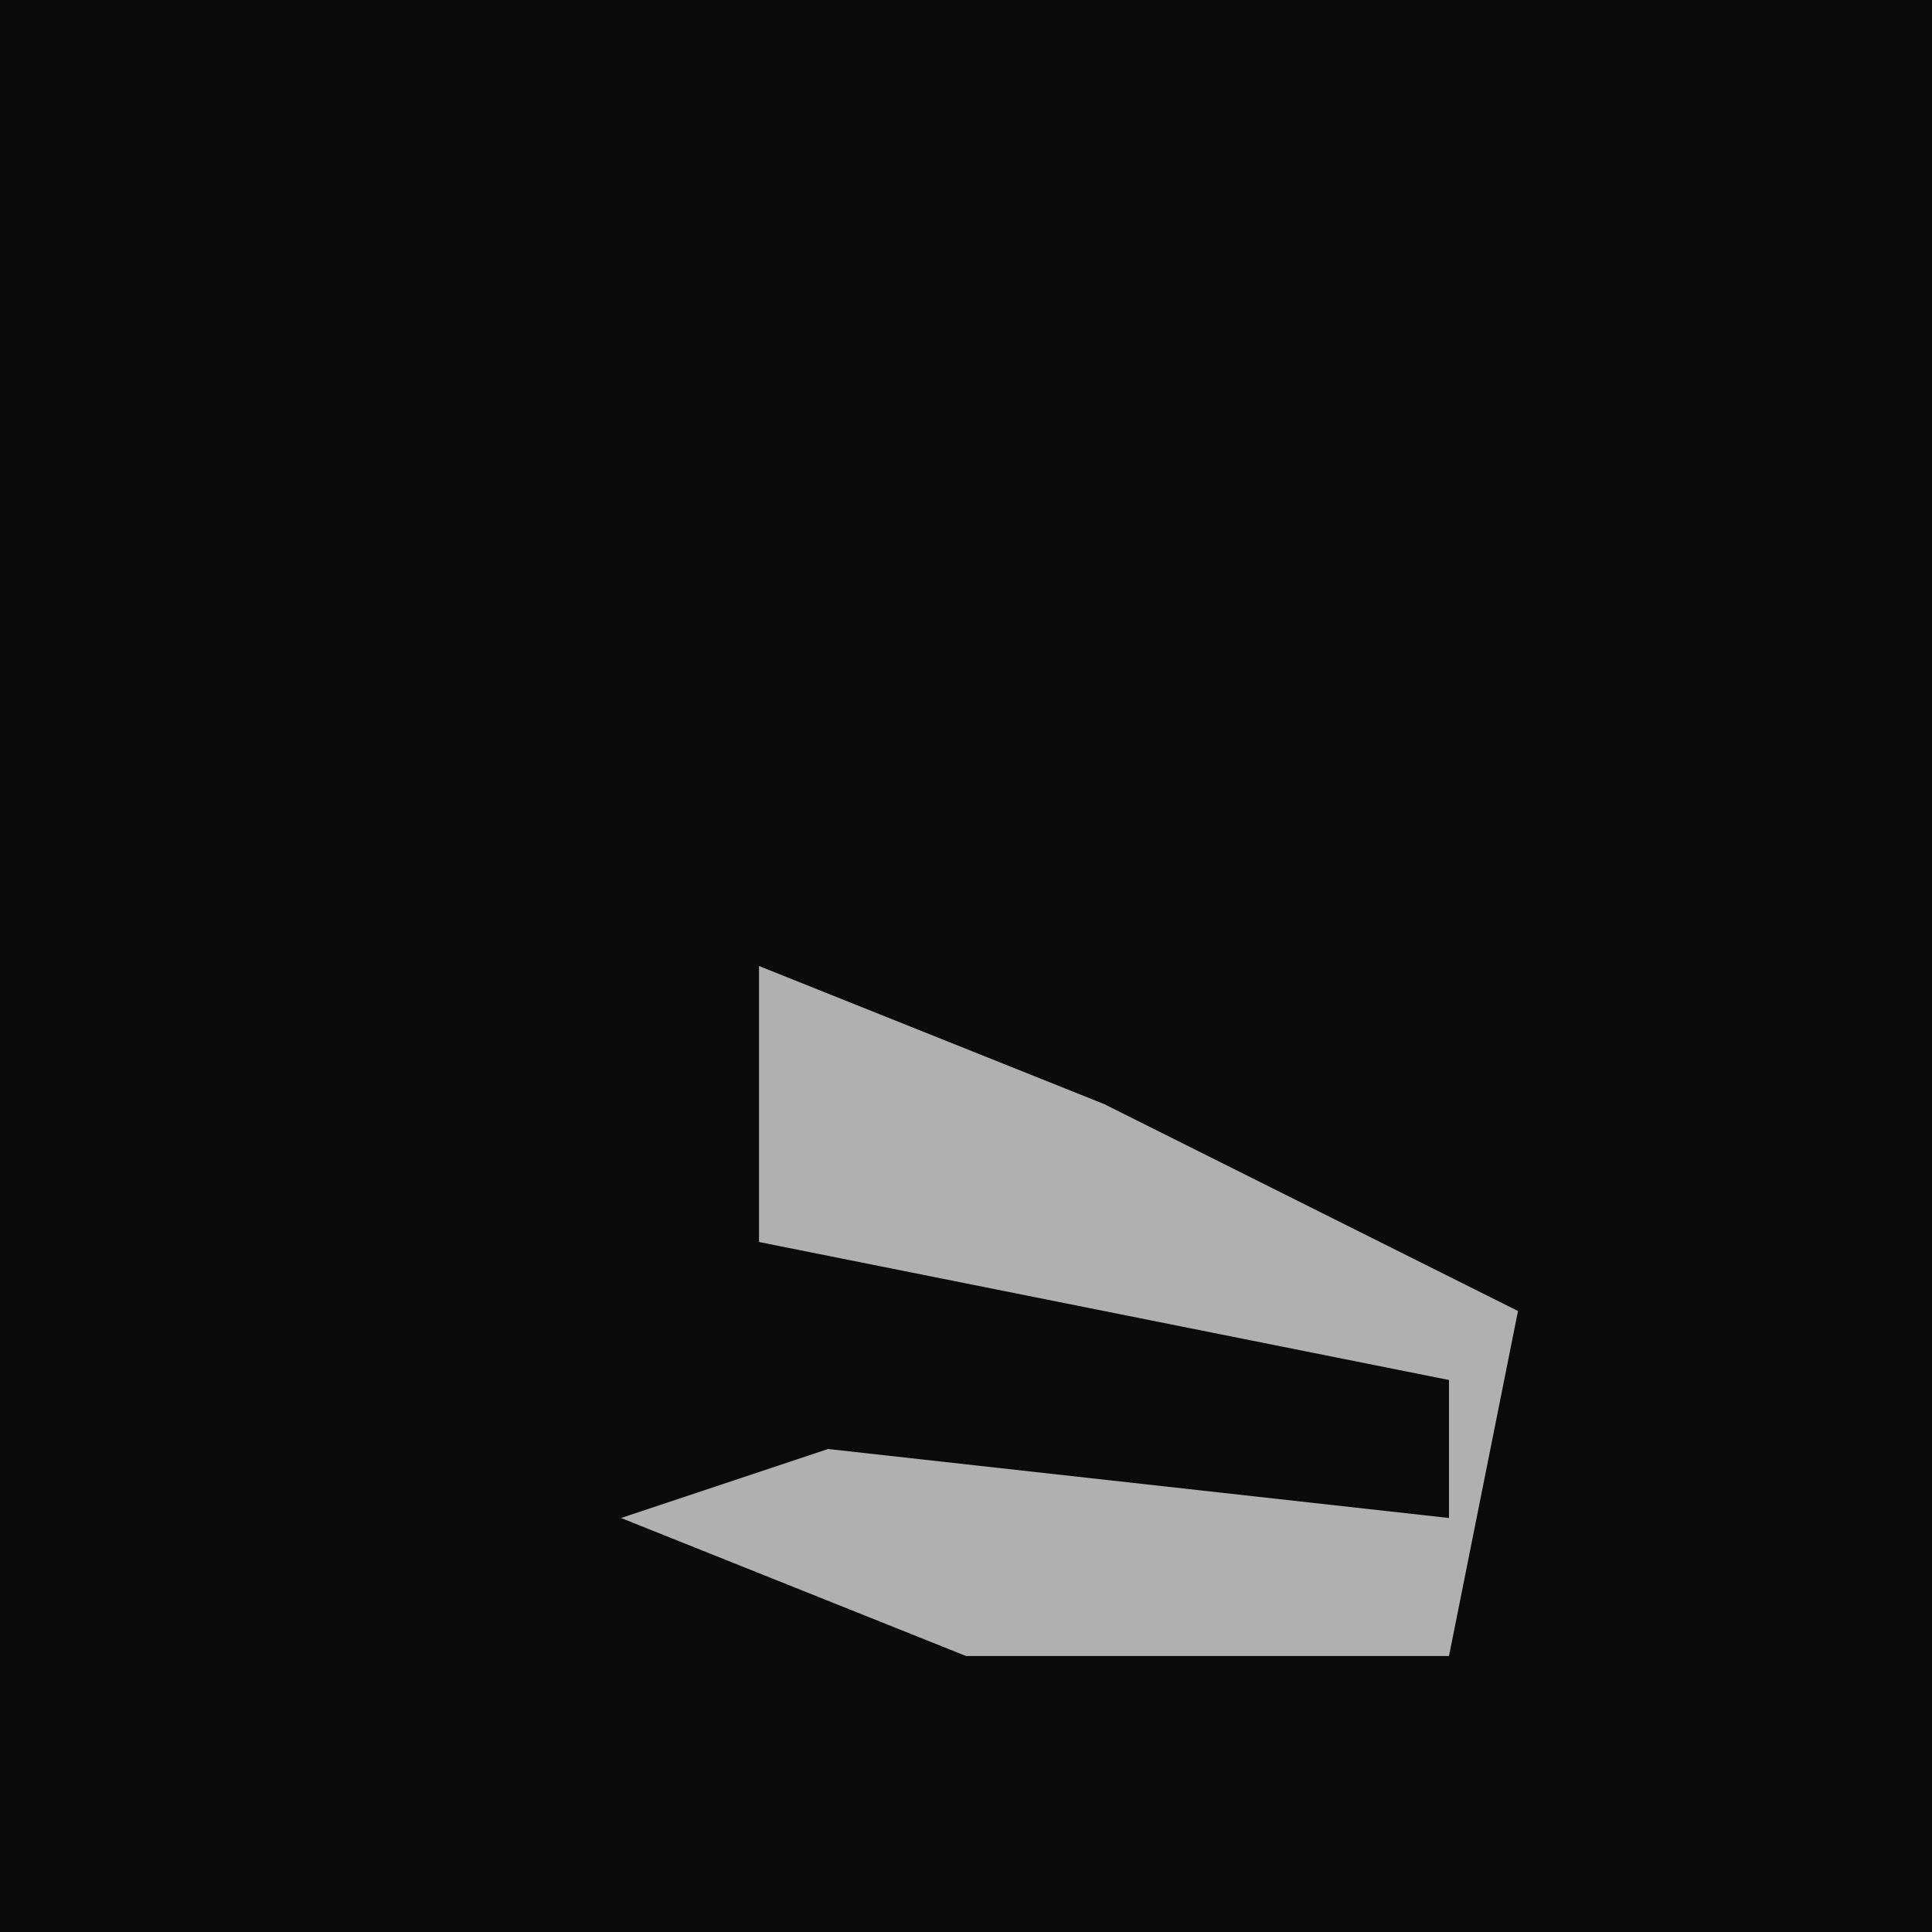 <?xml version="1.0" encoding="UTF-8"?>
<svg version="1.1" xmlns="http://www.w3.org/2000/svg" width="28" height="28">
<path d="M0,0 L28,0 L28,28 L0,28 Z " fill="#0A0A0A" transform="translate(0,0)"/>
<path d="M0,0 L5,2 L11,5 L10,10 L3,10 L-2,8 L1,7 L10,8 L10,6 L0,4 Z " fill="#B0B0B0" transform="translate(11,14)"/>
</svg>
